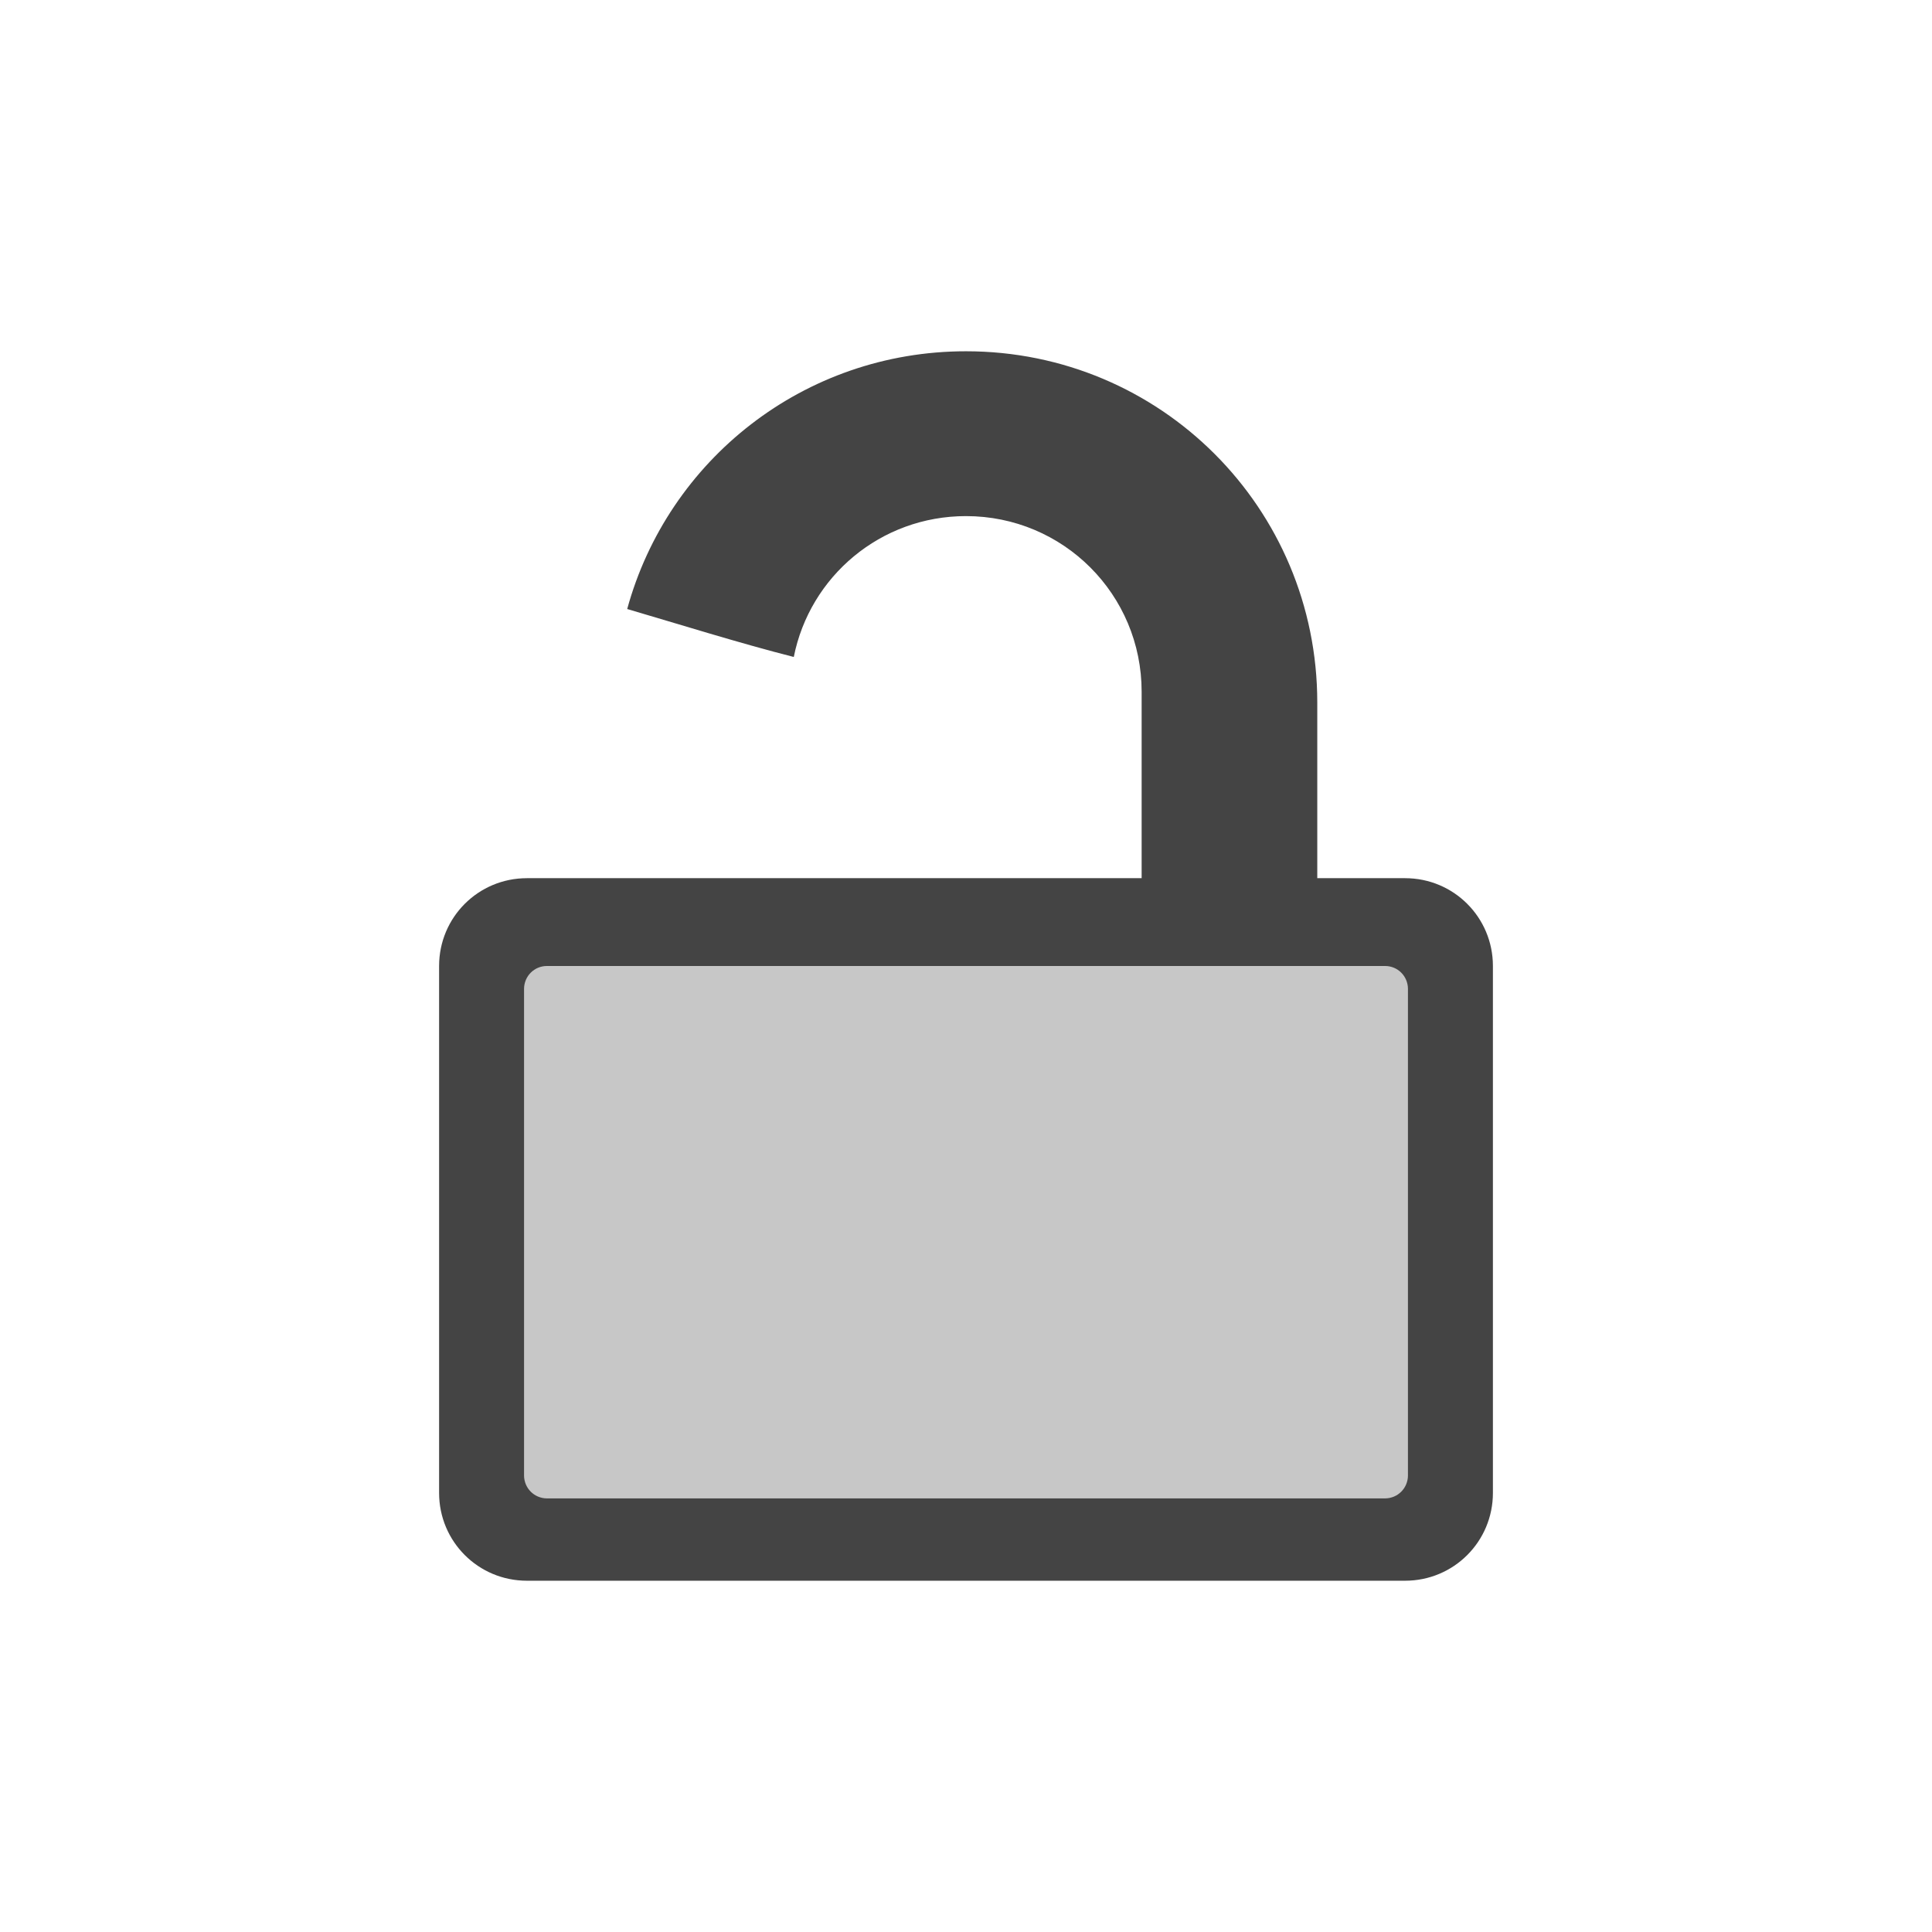 <svg xmlns="http://www.w3.org/2000/svg" viewBox="-3 -3 22 22" width="100%" height="100%">
 <defs>
  <style id="current-color-scheme" type="text/css">
   .ColorScheme-Text { color:#444444; } .ColorScheme-Highlight { color:#4285f4; } .ColorScheme-NeutralText { color:#ff9800; } .ColorScheme-PositiveText { color:#4caf50; } .ColorScheme-NegativeText { color:#f44336; }
  </style>
 </defs>
 <path style="opacity:0.3;fill:currentColor" class="ColorScheme-Text" d="m2.968 8h10.064v6.062h-10.064z"/>
 <path style="fill:currentColor" class="ColorScheme-Text" d="m6.039 4.481c-.597-.151-1.324-.378-1.897-.546.464-1.696 2.011-2.935 3.858-2.935 2.216 0 4 1.784 4 4v2h1c.554 0 1 .446 1 1v6c0 .554-.446 1-1 1h-10c-.554 0-1-.446-1-1v-6c0-.554.446-1 1-1h7v-2.123c0-1.108-.892-2-2-2-.973 0-1.779.687-1.961 1.604zm6.993 3.778c0-.143-.116-.259-.259-.259h-9.546c-.143 0-.259.116-.259.259v5.544c0 .143.116.259.259.259h9.546c.143 0 .259-.116.259-.259z"/>
</svg>

